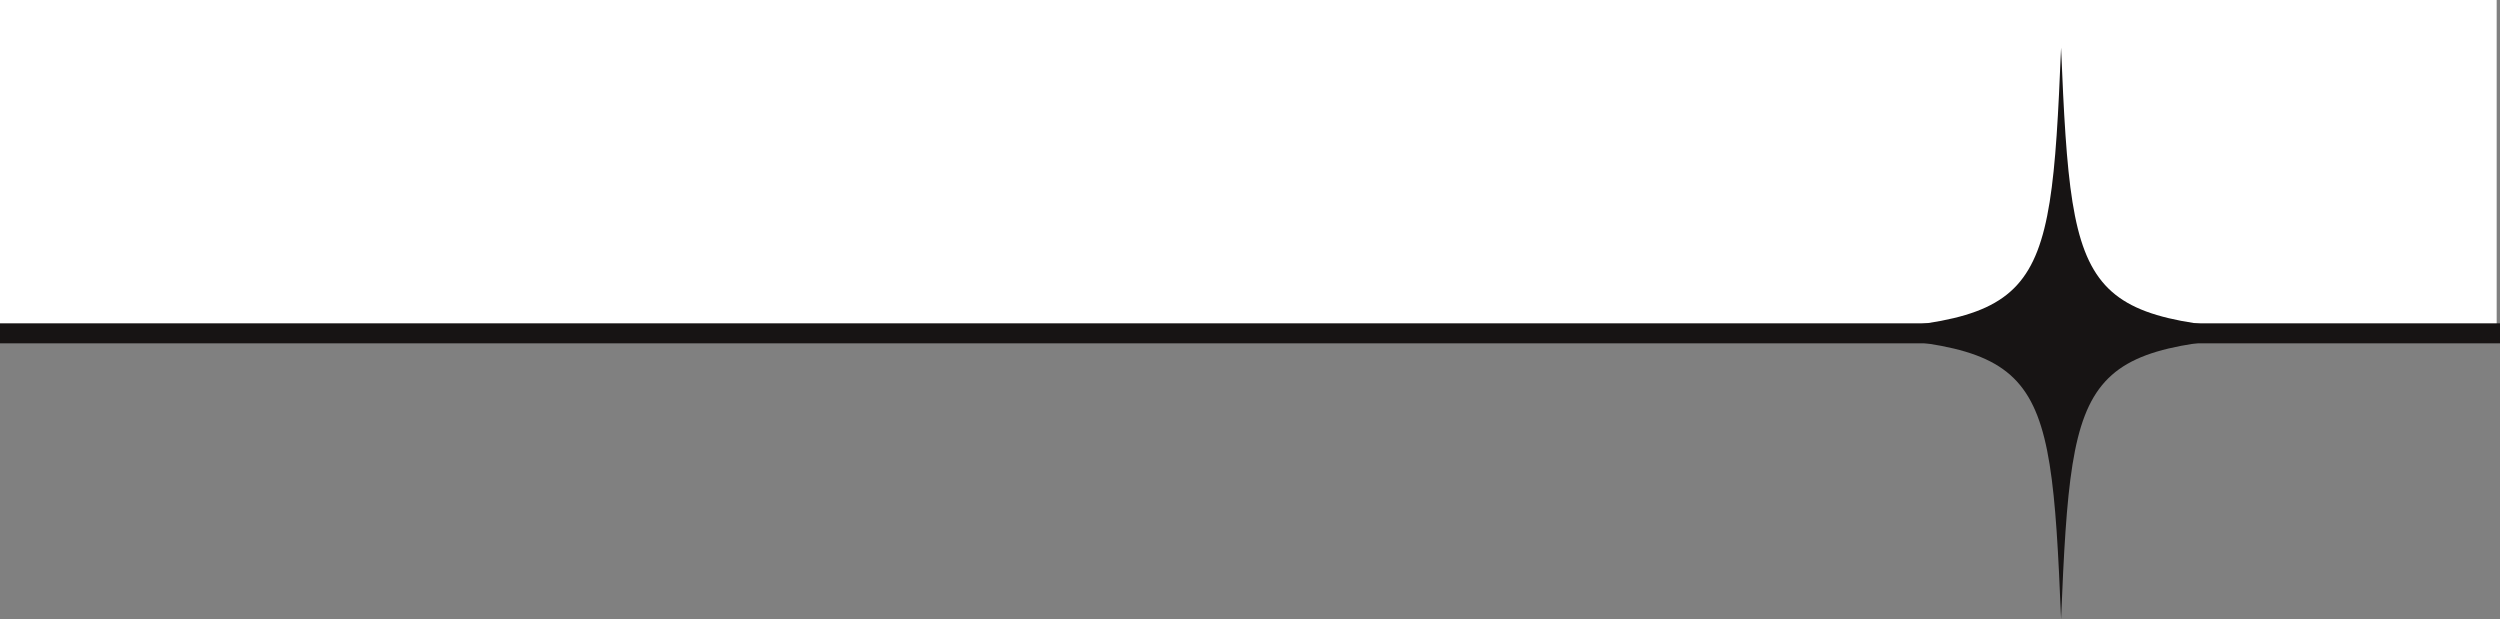 <svg xmlns="http://www.w3.org/2000/svg" xmlns:xlink="http://www.w3.org/1999/xlink" width="375" height="92.852" viewBox="0 0 375 92.852">
  <rect x="0" y="0" width="375" height="92.852" fill="#808080" stroke="none"/>
  <defs>
    <clipPath id="clip-path">
      <rect id="Rectangle_37" data-name="Rectangle 37" width="78.323" height="85.703" fill="#171414"/>
    </clipPath>
  </defs>
  <g id="Group_125" data-name="Group 125" transform="translate(-905.5)">
    <rect id="Rectangle_78" data-name="Rectangle 78" width="374.5" height="50" transform="translate(905.5)" fill="#fff"/>
    <g id="Group_124" data-name="Group 124" transform="translate(905 -30)">
      <line id="Line_9" data-name="Line 9" x2="375" transform="translate(0.5 80)" fill="none" stroke="#171414" stroke-width="3"/>
      <g id="Group_119" data-name="Group 119" transform="translate(270.5 37.148)">
        <g id="Group_62" data-name="Group 62" clip-path="url(#clip-path)">
          <path id="Path_58" data-name="Path 58" d="M78.323,42.851C42.109,44.632,40.79,46.076,39.161,85.7,37.533,46.076,36.214,44.632,0,42.851,36.214,41.07,37.533,39.625,39.161,0,40.79,39.625,42.109,41.07,78.323,42.851" transform="translate(0 0.001)" fill="#171414"/>
        </g>
      </g>
    </g>
  </g>
</svg>
